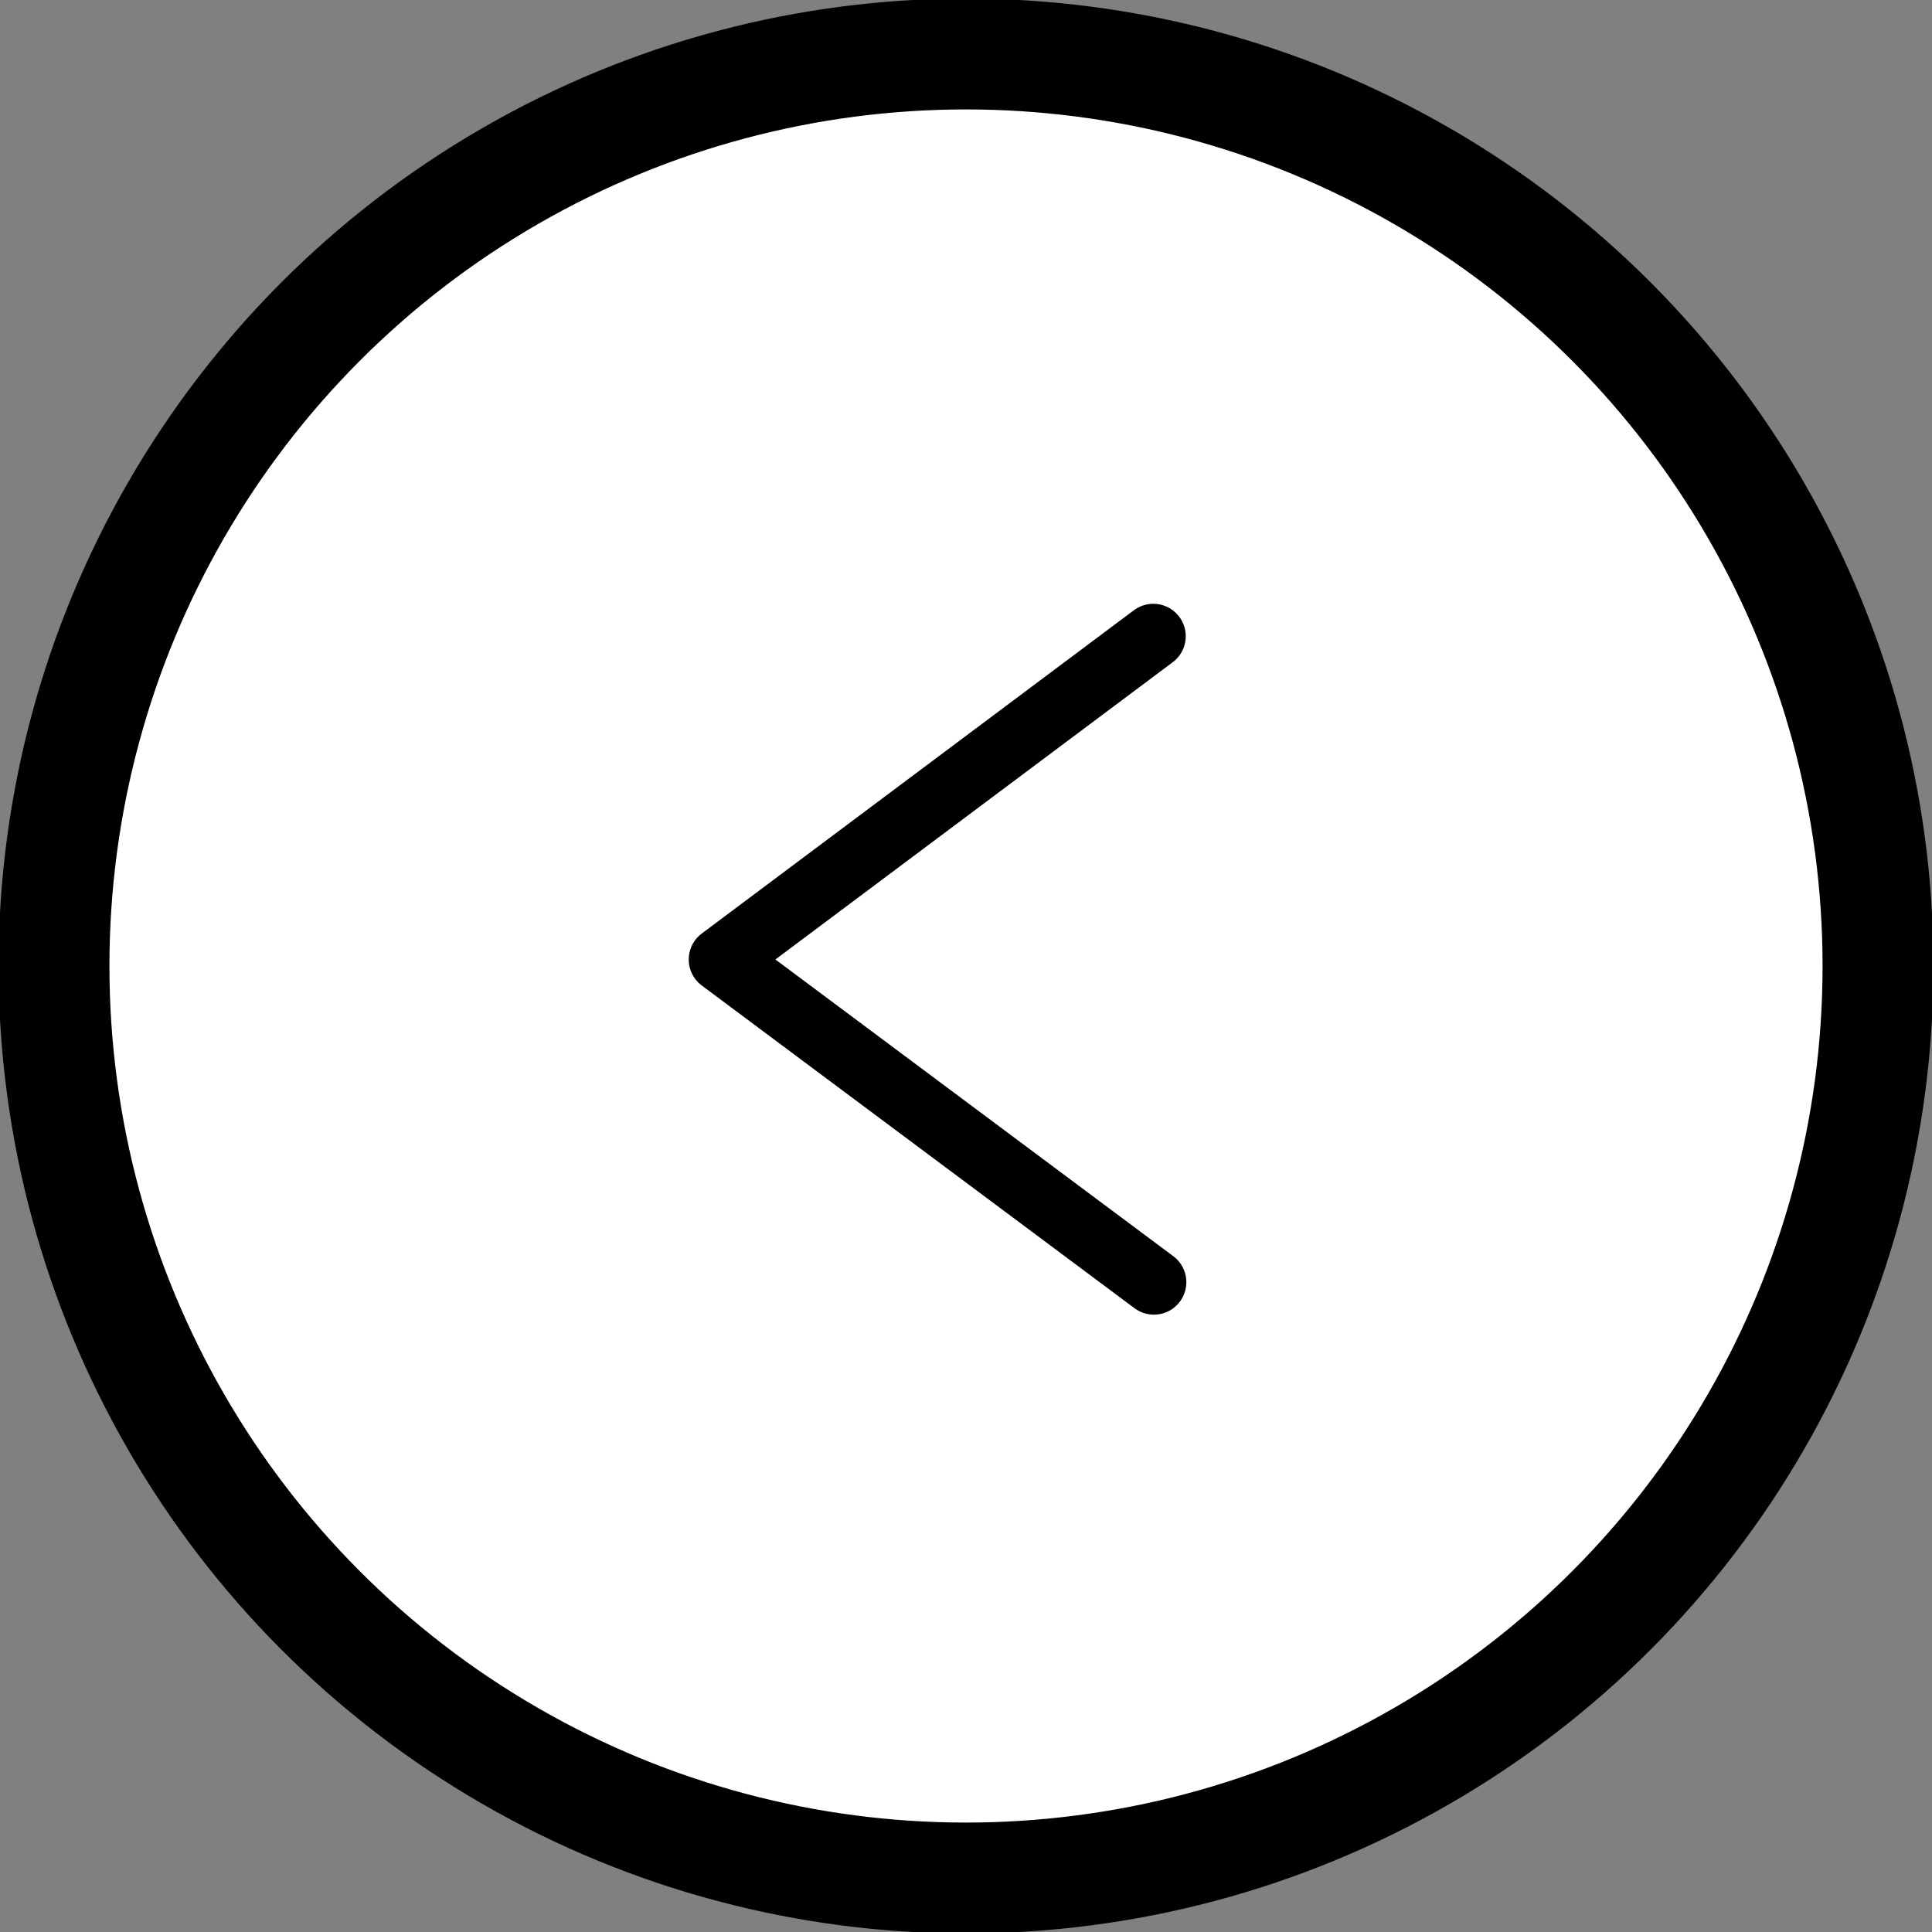 <?xml version="1.0" encoding="utf-8"?>
<!-- Generator: Adobe Illustrator 18.0.0, SVG Export Plug-In . SVG Version: 6.00 Build 0)  -->
<!DOCTYPE svg PUBLIC "-//W3C//DTD SVG 1.1//EN" "http://www.w3.org/Graphics/SVG/1.1/DTD/svg11.dtd">
<svg version="1.1" id="Layer_1"
	 xmlns="http://www.w3.org/2000/svg" xmlns:xlink="http://www.w3.org/1999/xlink" xmlns:a="http://ns.adobe.com/AdobeSVGViewerExtensions/3.0/"
	 x="0px" y="0px" viewBox="-327.5 952.5 655 655" enable-background="new -327.5 952.5 655 655" xml:space="preserve">
<rect x="-327.5" y="952.5" width="655" height="655" fill="#808080" stroke="none"/>
<circle stroke="#000000" stroke-miterlimit="10" cx="0" cy="1280" r="327.5"/>
<circle fill="#FFFFFF" stroke="#000000" stroke-miterlimit="10" cx="0" cy="1280" r="290.9"/>
<polyline fill="none" stroke="#000000" stroke-width="22" stroke-linecap="round" stroke-linejoin="round" stroke-miterlimit="10" points="
	63.7,1387.2 -83,1277.8 -83,1277.8 -83,1277.8 -83,1277.8 63.5,1168.2 "/>
</svg>
